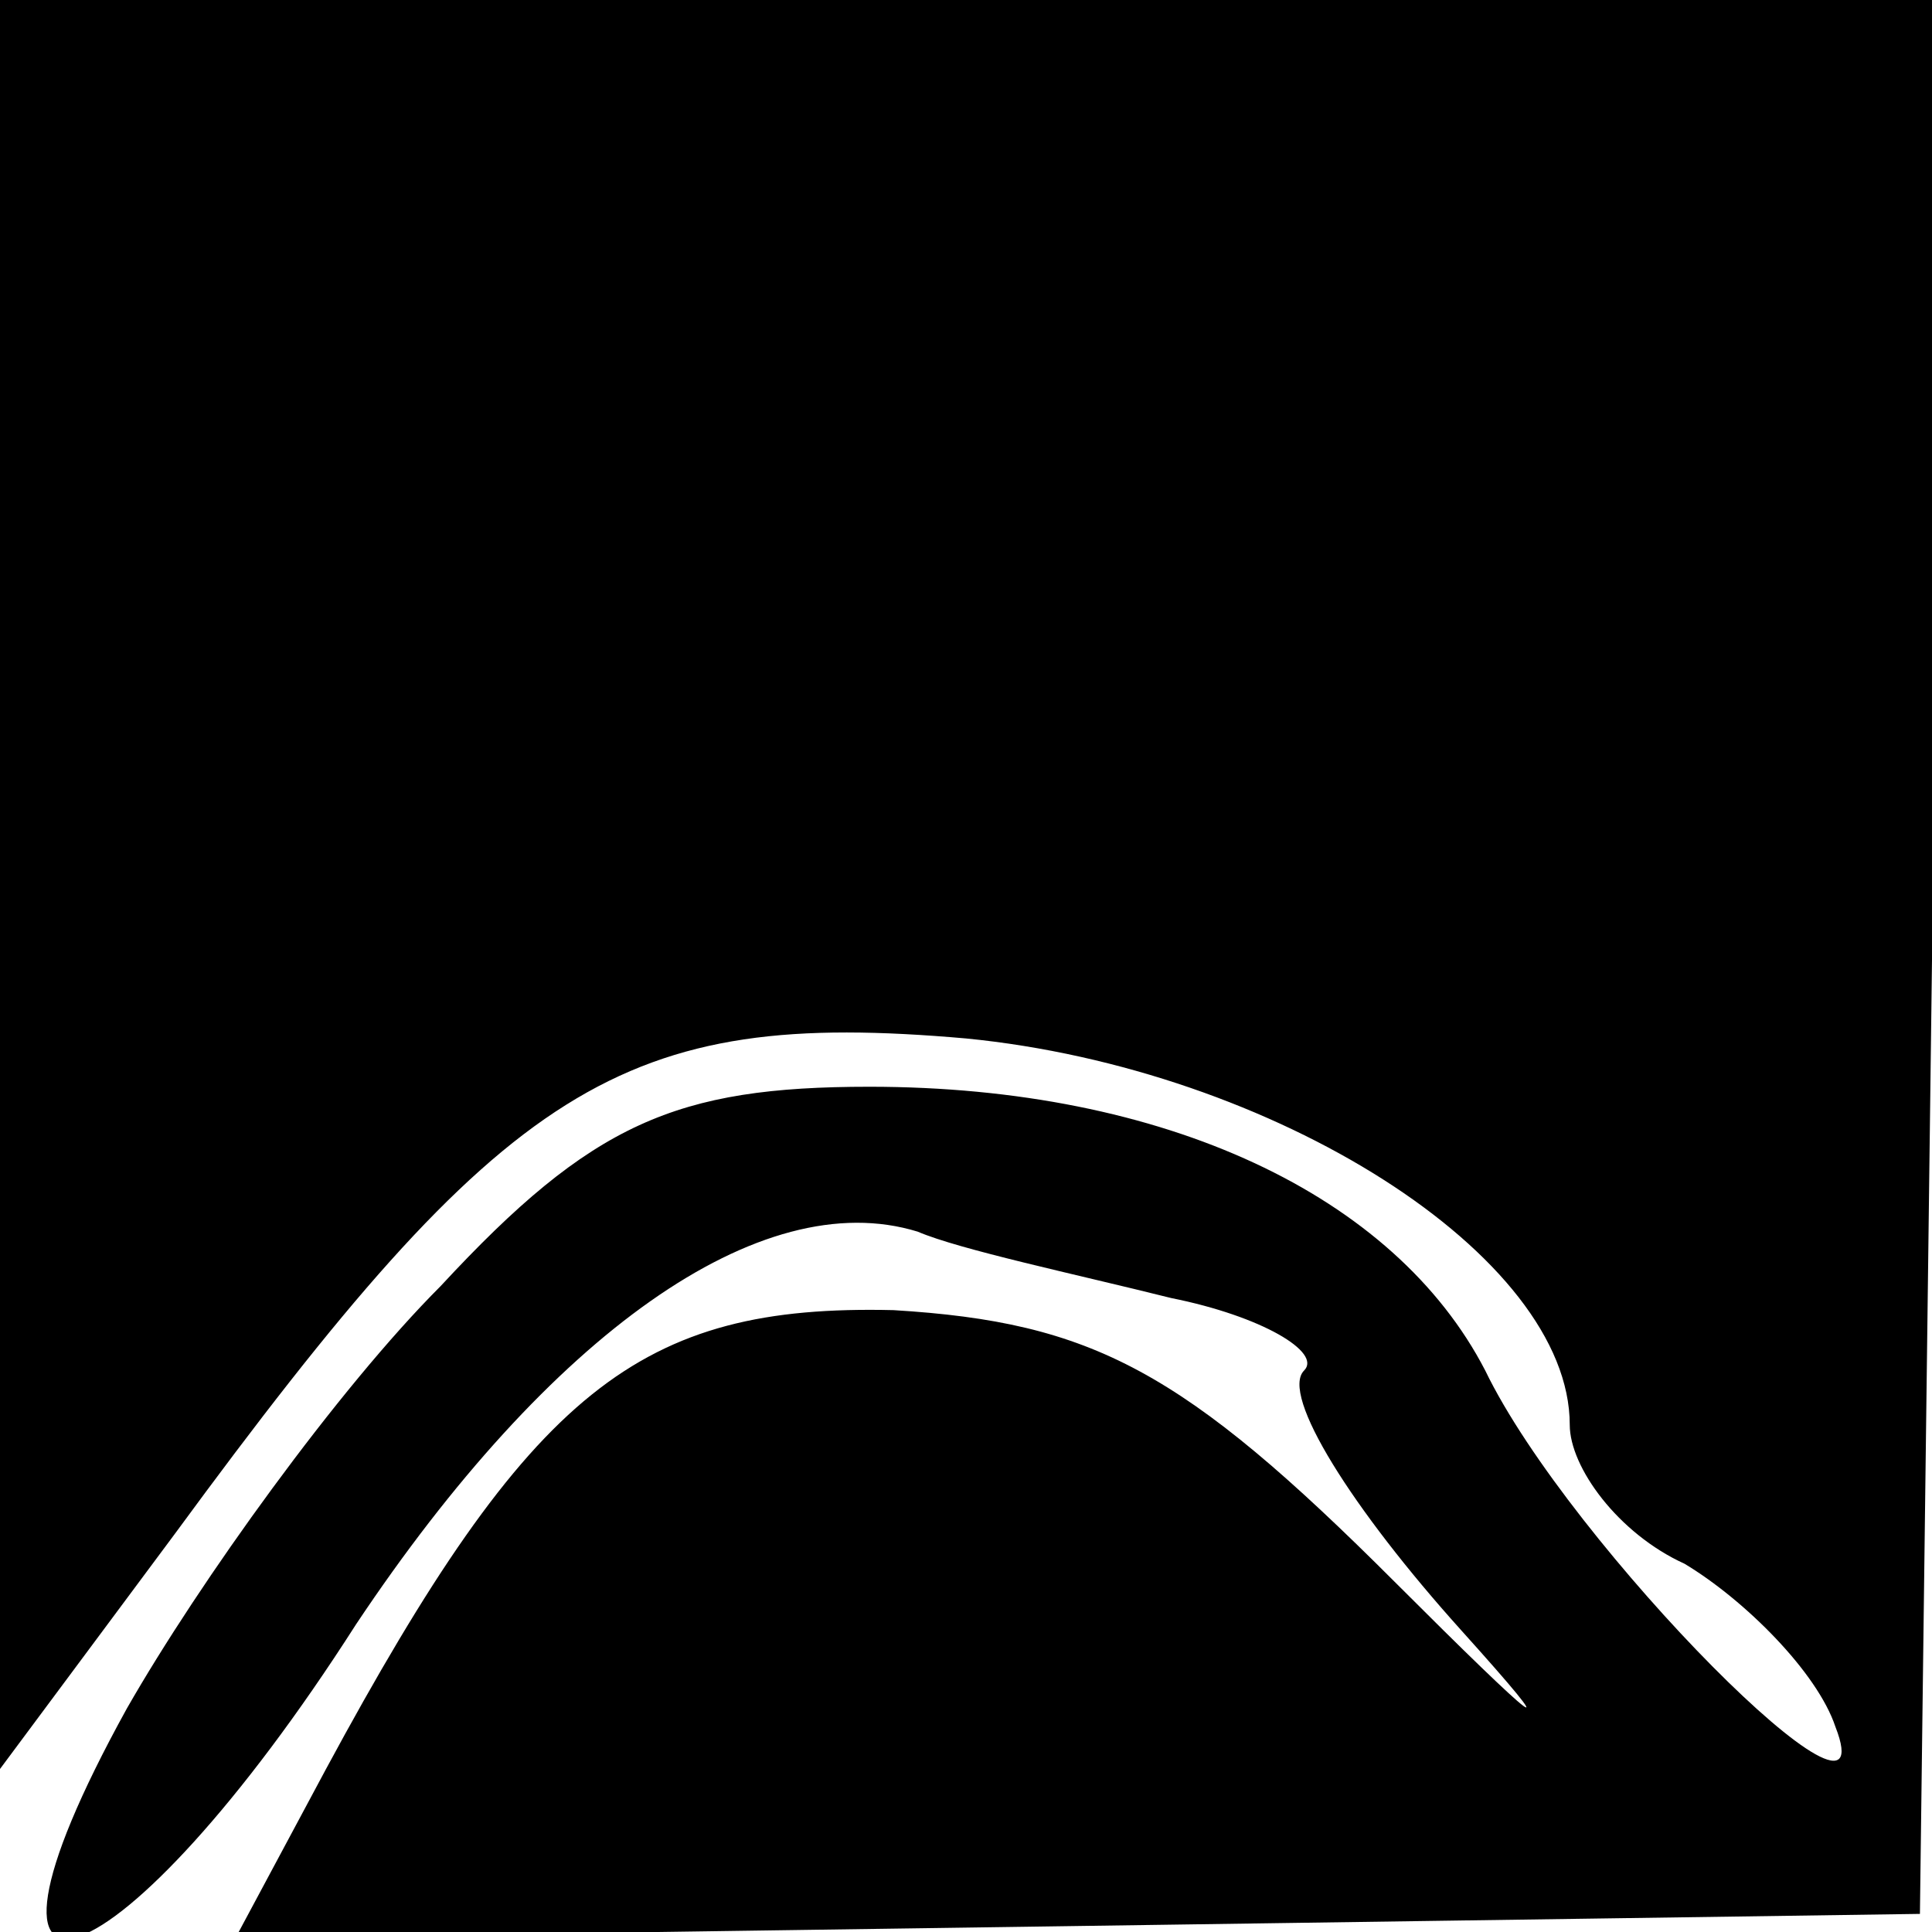 <?xml version="1.0" standalone="no"?>
<!DOCTYPE svg PUBLIC "-//W3C//DTD SVG 20010904//EN"
 "http://www.w3.org/TR/2001/REC-SVG-20010904/DTD/svg10.dtd">
<svg version="1.0" xmlns="http://www.w3.org/2000/svg"
 width="32pt" height="32pt" viewBox="0 0 32 32"
 preserveAspectRatio="xMidYMid meet">
<g transform="translate(0,32) scale(0.1,-0.1)"
fill="#000000" stroke="none">
<path fill="#000000" stroke="none" d="M0 173 l0 -146 29 39 c55 75 74 87 131
82 51 -5 100 -36 100 -64 0 -7 8 -18 19 -23 10 -6 22 -18 25 -27 9 -23 -44 30
-58 59 -15 29 -53 47 -102 47 -32 0 -46 -6 -71 -33 -17 -17 -40 -49 -52 -70
-32 -58 -1 -47 38 14 32 48 67 73 93 65 7 -3 26 -7 42 -11 15 -3 25 -9 22 -12
-4 -4 8 -23 26 -43 18 -20 13 -16 -11 8 -35 35 -50 43 -83 45 -42 1 -60 -13
-94 -76 l-15 -28 140 2 139 2 2 158 1 159 -161 0 -160 0 0 -147z"/>
</g>
</svg>
